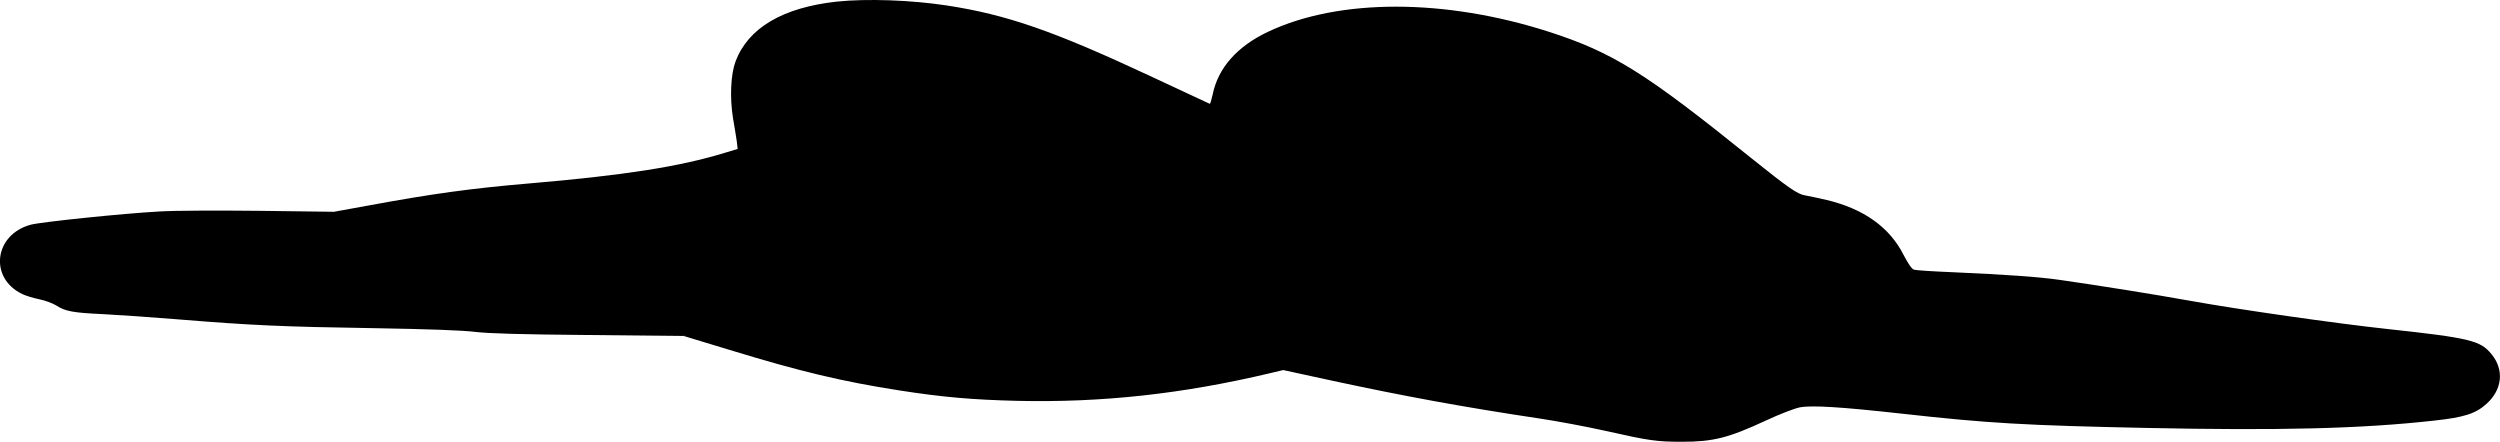 <?xml version="1.0" encoding="UTF-8"?><svg id="a" xmlns="http://www.w3.org/2000/svg" viewBox="0 0 608.76 107.57"><path d="M203.77,.39c-13.16,1.44-21.59,6.4-24.67,14.59-1.17,3.18-1.42,8.75-.61,13.79,.41,2.2,.77,4.77,.93,5.72l.2,1.78-3.16,.95c-10.98,3.37-24.59,5.49-47.76,7.46-14.18,1.21-23.45,2.5-39.09,5.38l-8.3,1.51-17.82-.23c-10.17-.11-20.74-.08-24.59,.15-8.99,.49-28.76,2.54-31.39,3.22-8.95,2.39-10.25,13-2.07,16.9,.85,.42,2.67,.95,4.05,1.25,1.42,.27,3.24,.95,4.13,1.48,2.27,1.48,4.13,1.82,11.58,2.16,3.69,.19,11.99,.76,18.43,1.29,17.7,1.44,25.28,1.78,47.39,2.12,13.65,.23,21.71,.53,24.71,.91,3.28,.38,10.61,.61,27.62,.76l23.13,.23,11.1,3.37c17.34,5.3,27.54,7.73,41.44,9.89,10.45,1.63,17.7,2.27,28.76,2.54,20.49,.46,40.14-1.67,61.49-6.74l3.2-.76,12.19,2.65c17.46,3.75,31.47,6.33,50.11,9.13,4.33,.64,11.62,2.01,16.2,3.03,10.57,2.39,12.48,2.65,18.51,2.65,7.74,0,11.34-.91,20.66-5.23,3.16-1.48,6.8-2.88,8.1-3.14,2.88-.57,10.09-.11,25.07,1.55,20.74,2.31,29.73,2.84,59.3,3.45,32.53,.68,52.45,.19,70.07-1.78,7.41-.8,10.17-1.7,12.84-4.13,3.81-3.45,4.29-8.26,1.17-12.05-2.71-3.33-5.18-3.94-25.44-6.14-12.35-1.33-36.17-4.74-47.72-6.82-9.32-1.67-22.12-3.71-31.84-5.11-5.27-.76-12.88-1.29-26.29-1.89-4.66-.19-8.87-.46-9.32-.61-.53-.11-1.42-1.44-2.59-3.67-3.4-6.67-9.64-11.14-18.67-13.3-2.11-.49-4.54-1.02-5.35-1.14-1.82-.3-4.13-1.93-12.88-8.94-26-20.95-33.78-25.8-49.29-30.84-25.4-8.18-51.24-8.22-68.54-.04-7.53,3.56-12.19,8.83-13.49,15.34-.28,1.25-.57,2.24-.69,2.2-.12-.08-6.72-3.15-14.62-6.82-23.45-10.95-34.83-14.89-49.42-17.13C221.79,0,211.1-.37,203.77,.39h0Z"/></svg>